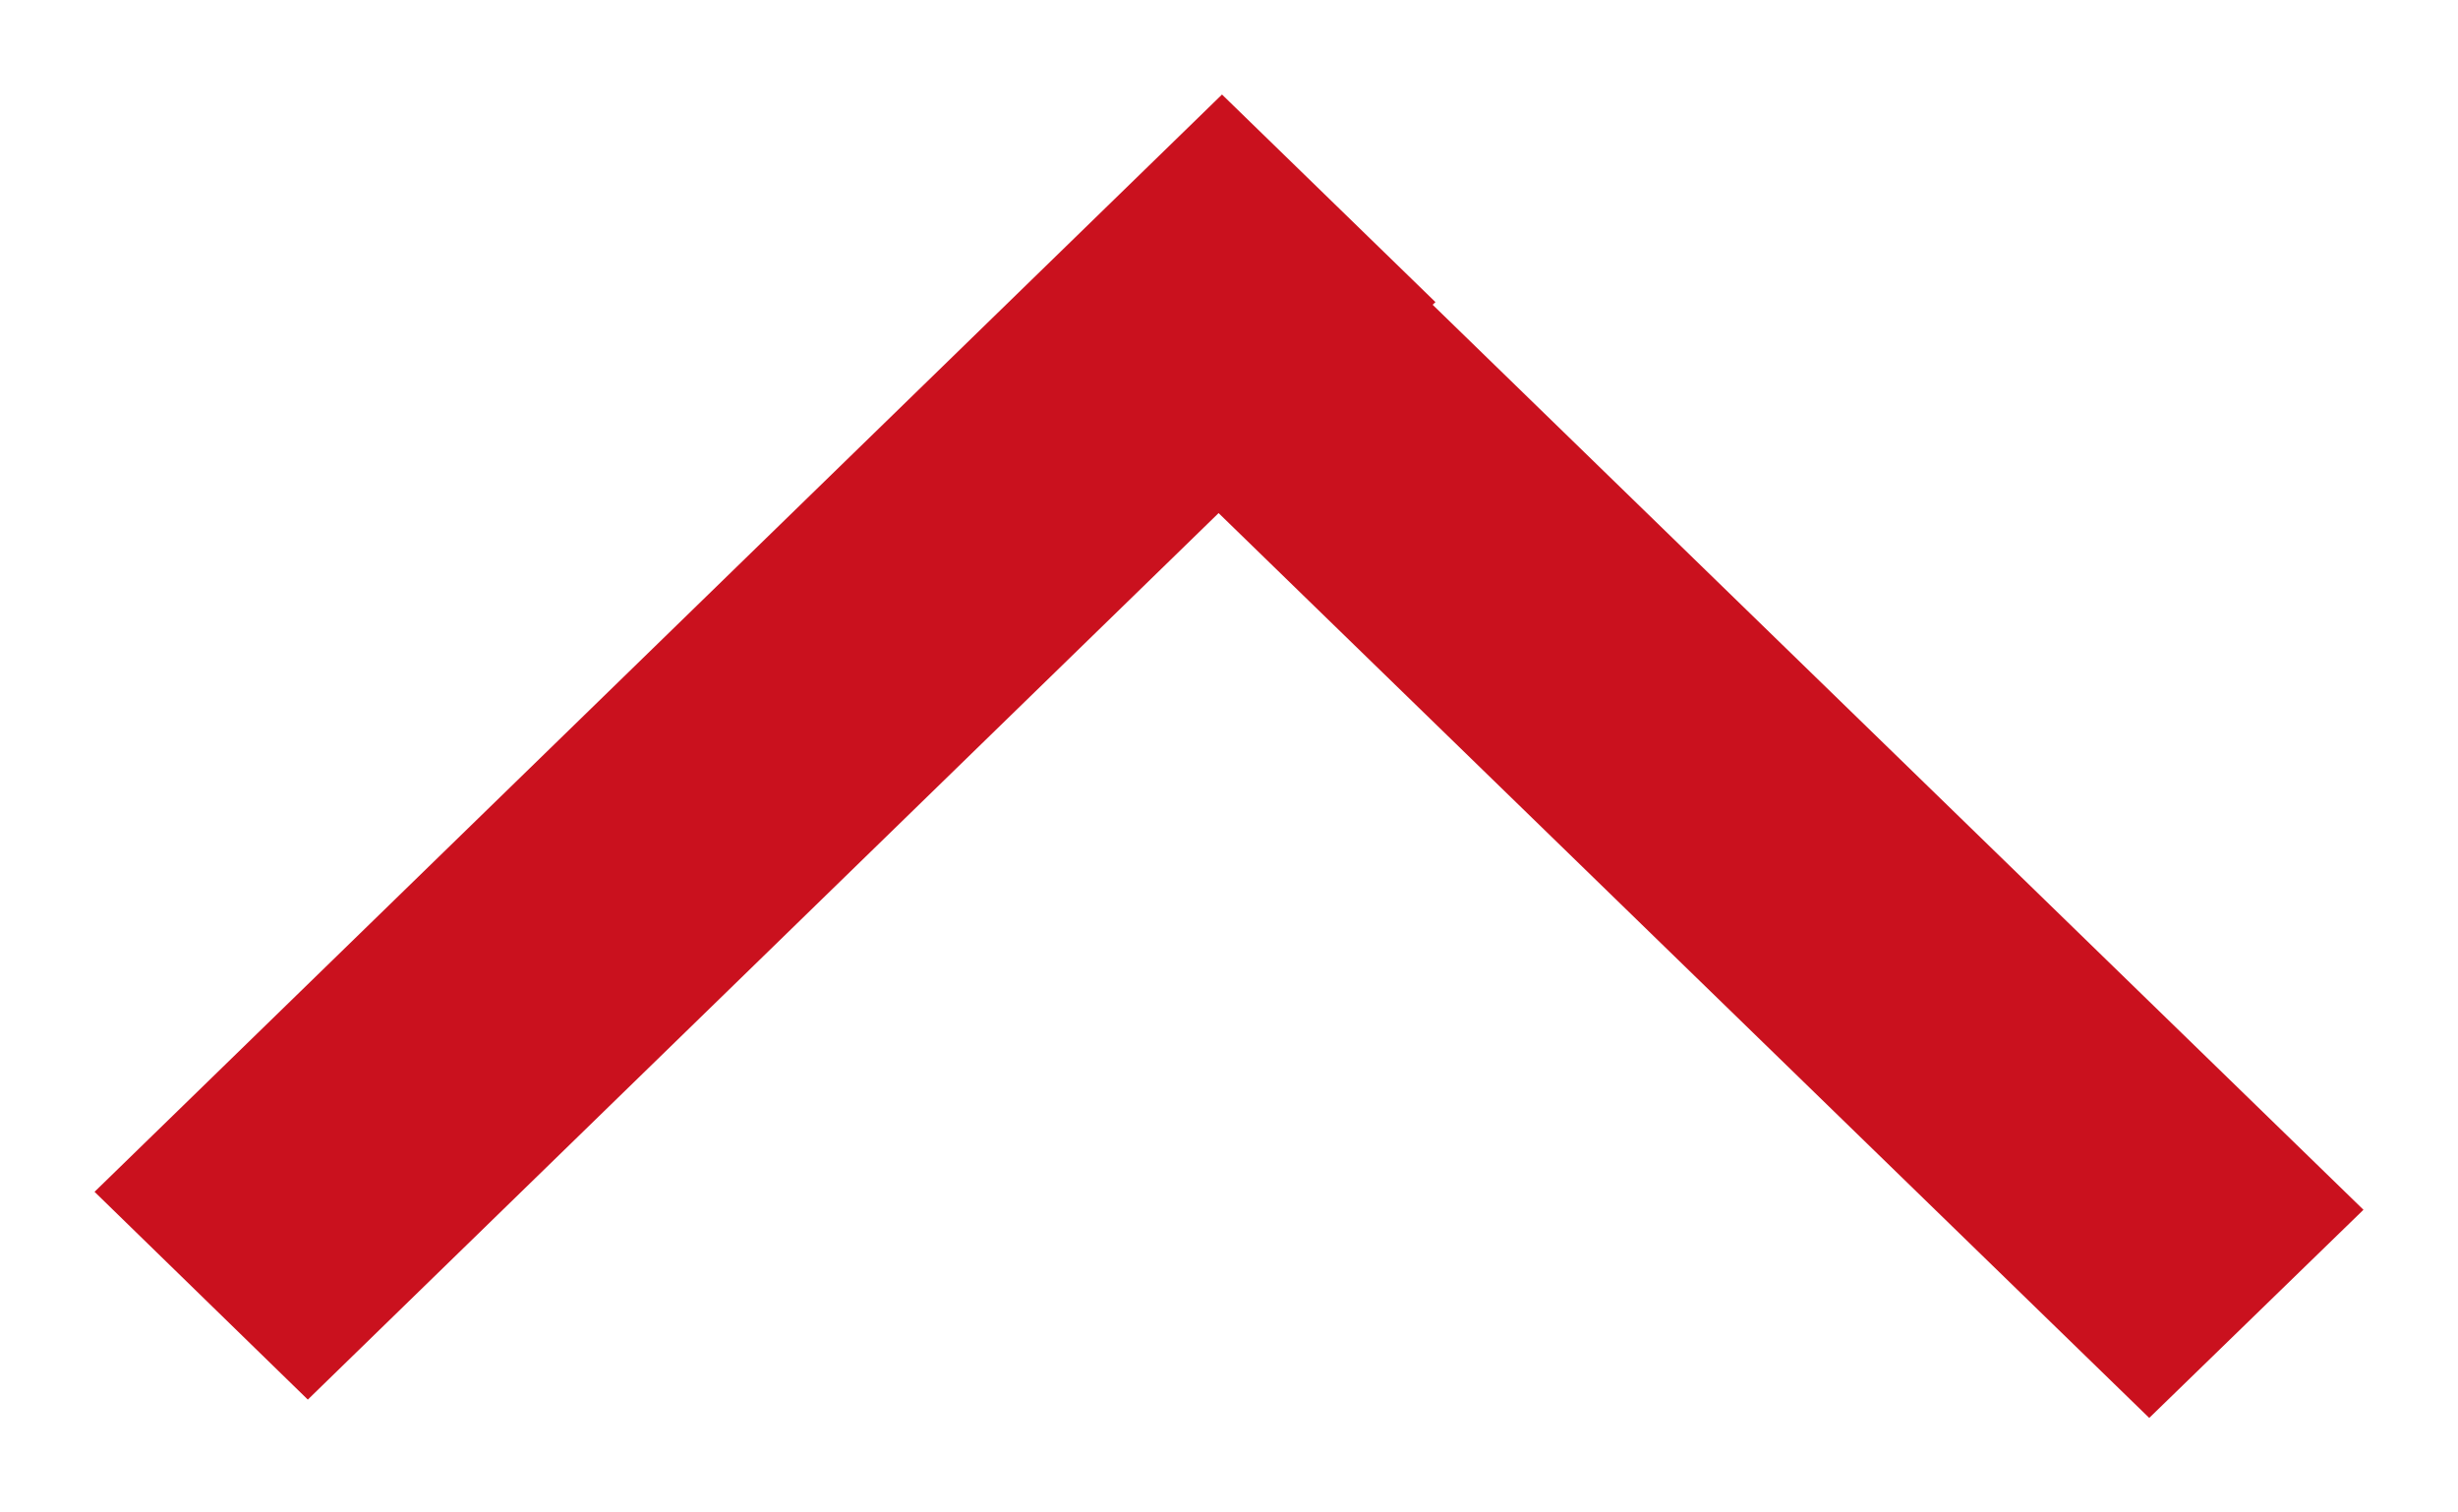 <?xml version="1.0" encoding="UTF-8"?>
<svg width="13px" height="8px" viewBox="0 0 13 8" version="1.1" xmlns="http://www.w3.org/2000/svg" xmlns:xlink="http://www.w3.org/1999/xlink">
    <!-- Generator: Sketch 51.3 (57544) - http://www.bohemiancoding.com/sketch -->
    <title>Combined-shape-1676-Copy-13</title>
    <desc>Created with Sketch.</desc>
    <defs></defs>
    <g id="product-pages" stroke="none" stroke-width="1" fill="none" fill-rule="evenodd">
        <g id="product-page3-detail" transform="translate(-1369, -1004)" fill="#CA111E" fill-rule="nonzero">
            <g id="Group-2" transform="translate(1193, 809)">
                <g id="Icon-Caret-Down" transform="translate(125.5, 109) rotate(180) translate(-125.5, -109) translate(62, 15)">
                    <g id="Shape-Caret-Down">
                        <g id="under-arrow">
                            <polygon id="Combined-shape-1676-Copy-13" transform="translate(6.5, 4) rotate(90) translate(-6.5, -4) " points="8.888 5.077 4.101 10 3 8.867 7.786 3.945 3.097 -0.872 4.196 -2 10 3.963 8.902 5.092"></polygon>
                        </g>
                    </g>
                </g>
            </g>
        </g>
    </g>
</svg>